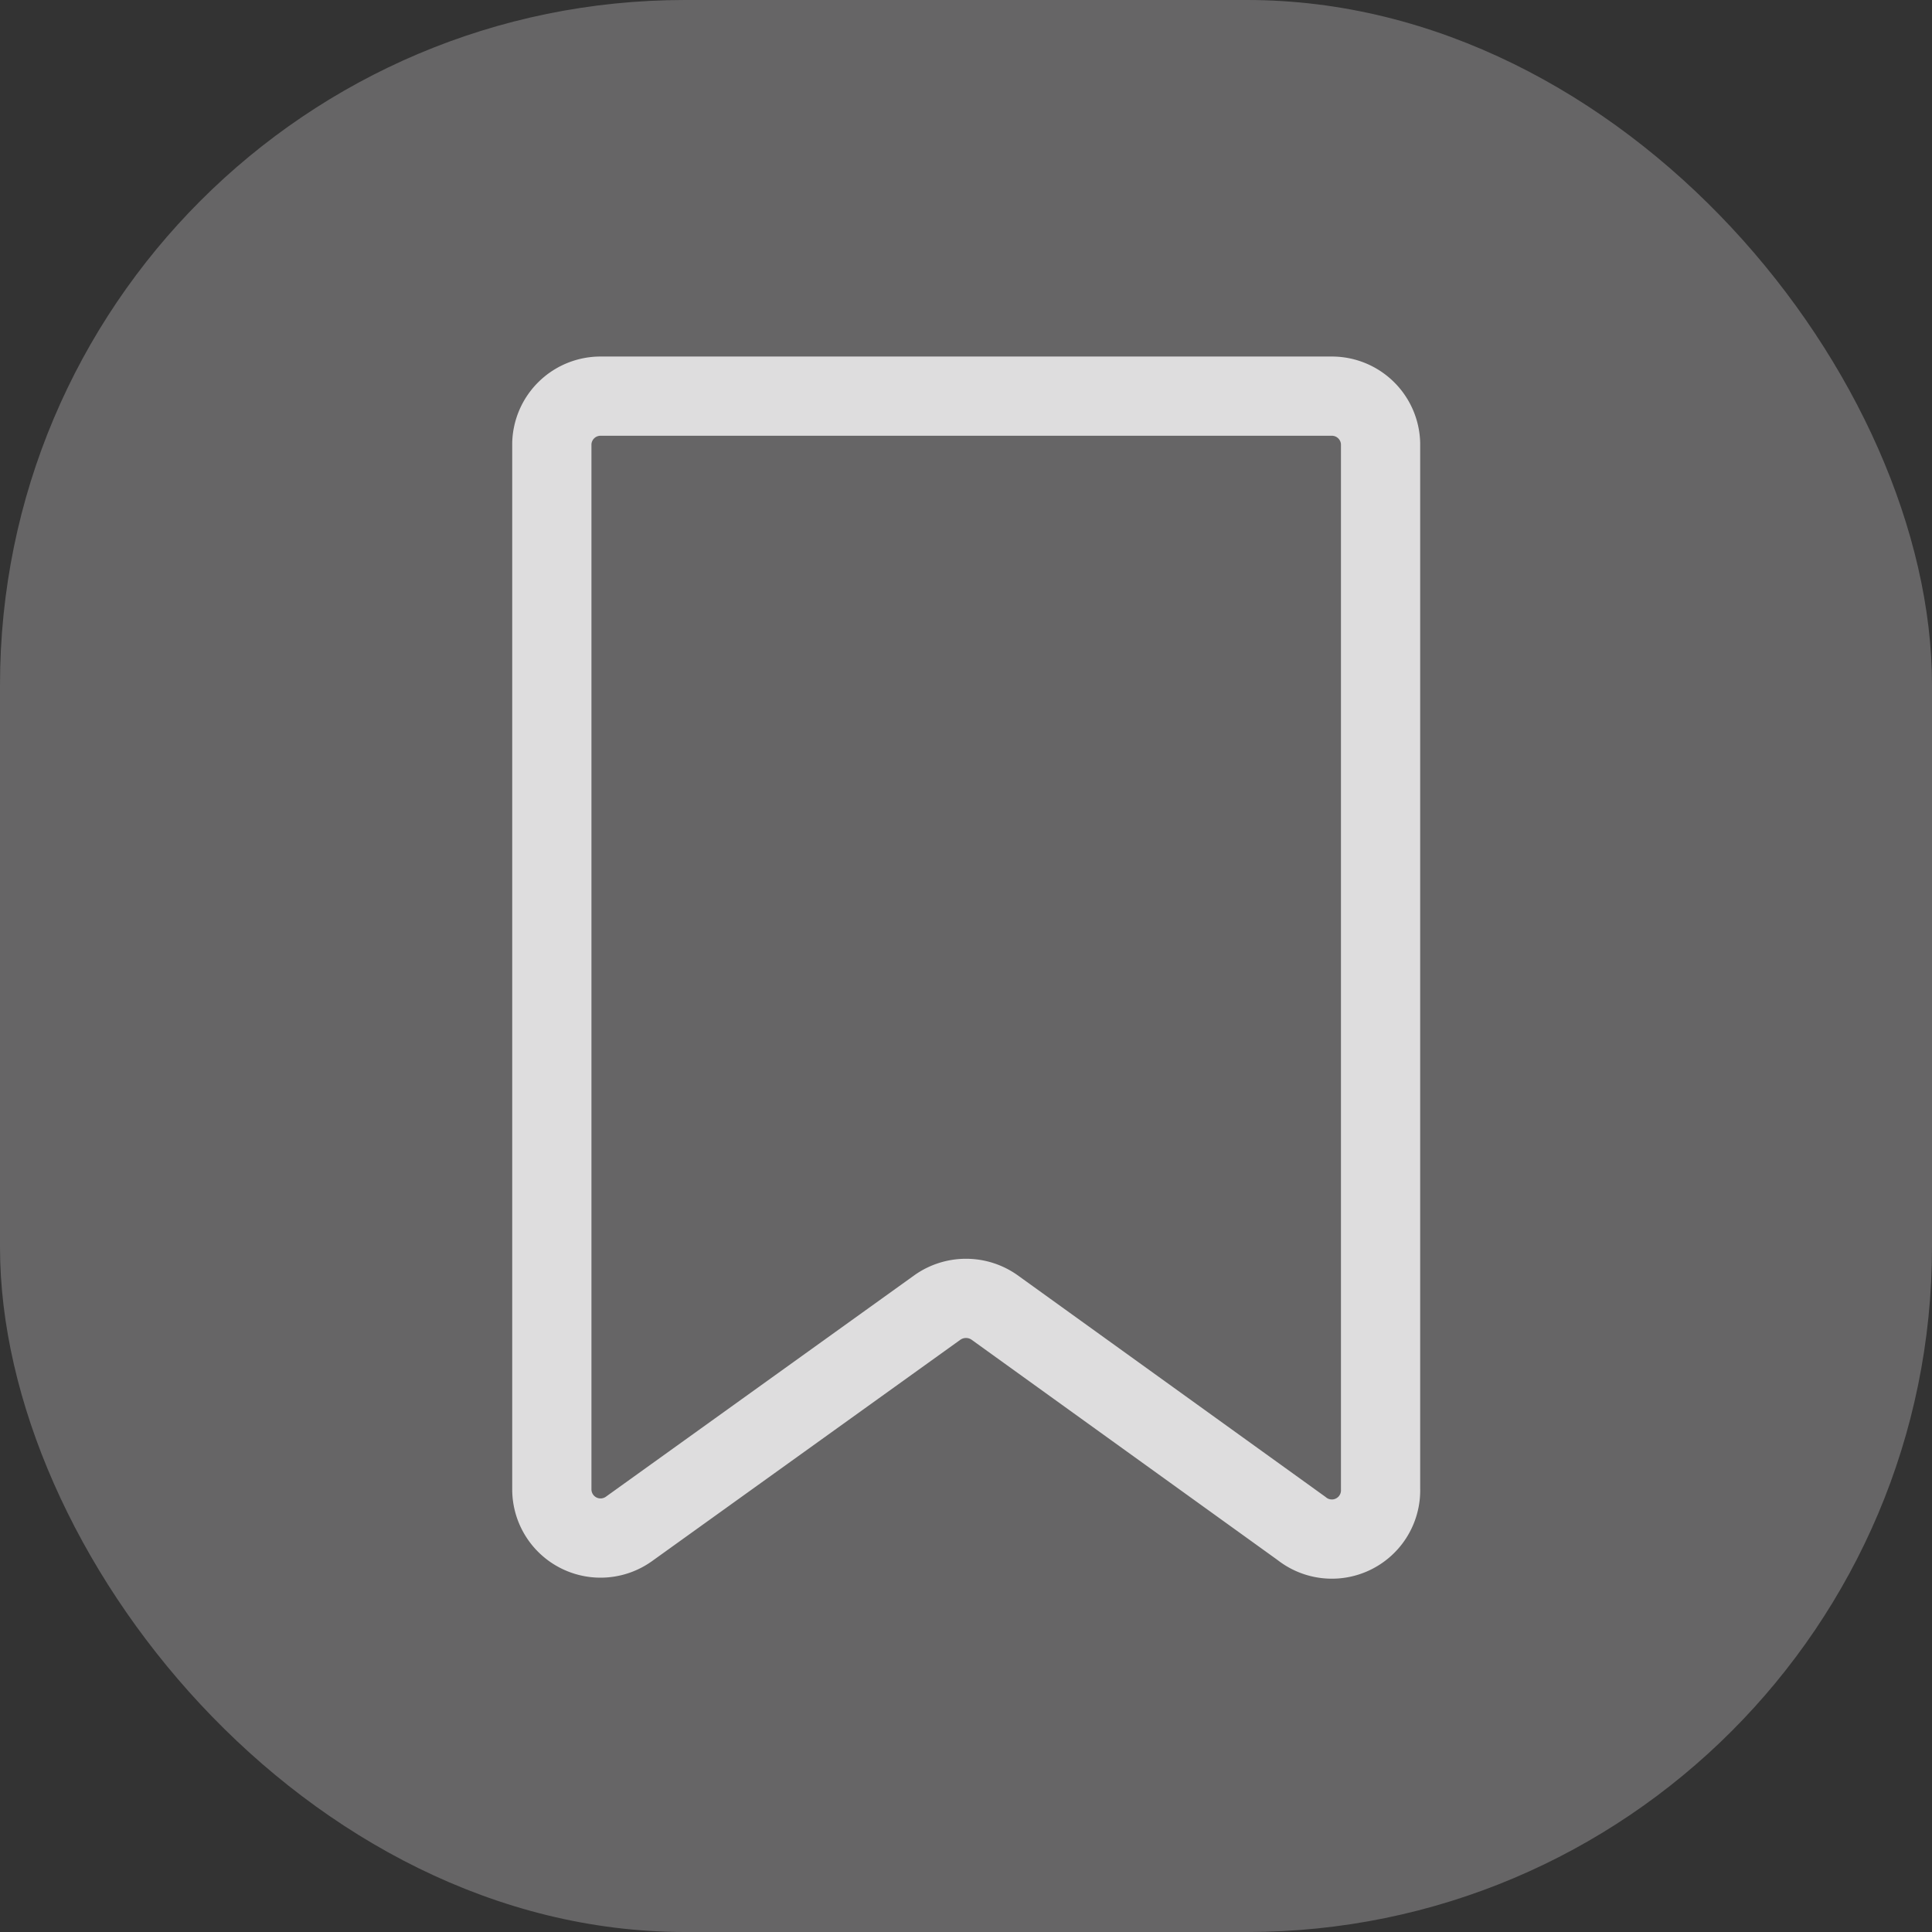 <svg xmlns="http://www.w3.org/2000/svg" viewBox="0 0 48.77 48.77"><rect x="0" y="0" width="48.77" height="48.77" fill="#333333" stroke="none"/><defs><style>.cls-1{opacity:0.9;}.cls-2{fill:#a4a3a4;opacity:0.5;}.cls-3{fill:none;stroke:#fffeff;stroke-miterlimit:10;stroke-width:2px;}</style></defs><g id="Layer_2" data-name="Layer 2"><g id="Layer_1-2" data-name="Layer 1"><g class="cls-1"><rect class="cls-2" width="48.77" height="48.77" rx="17.29"/><g id="Bookmark" class="cls-1"><path class="cls-3" d="M34.85,11.19V37.58a1.23,1.23,0,0,1-2,1L25.1,33a1.25,1.25,0,0,0-1.43,0l-7.8,5.6a1.23,1.23,0,0,1-1.94-1V11.19A1.23,1.23,0,0,1,15.16,10H33.62A1.23,1.23,0,0,1,34.85,11.19Z"/></g></g></g></g></svg>